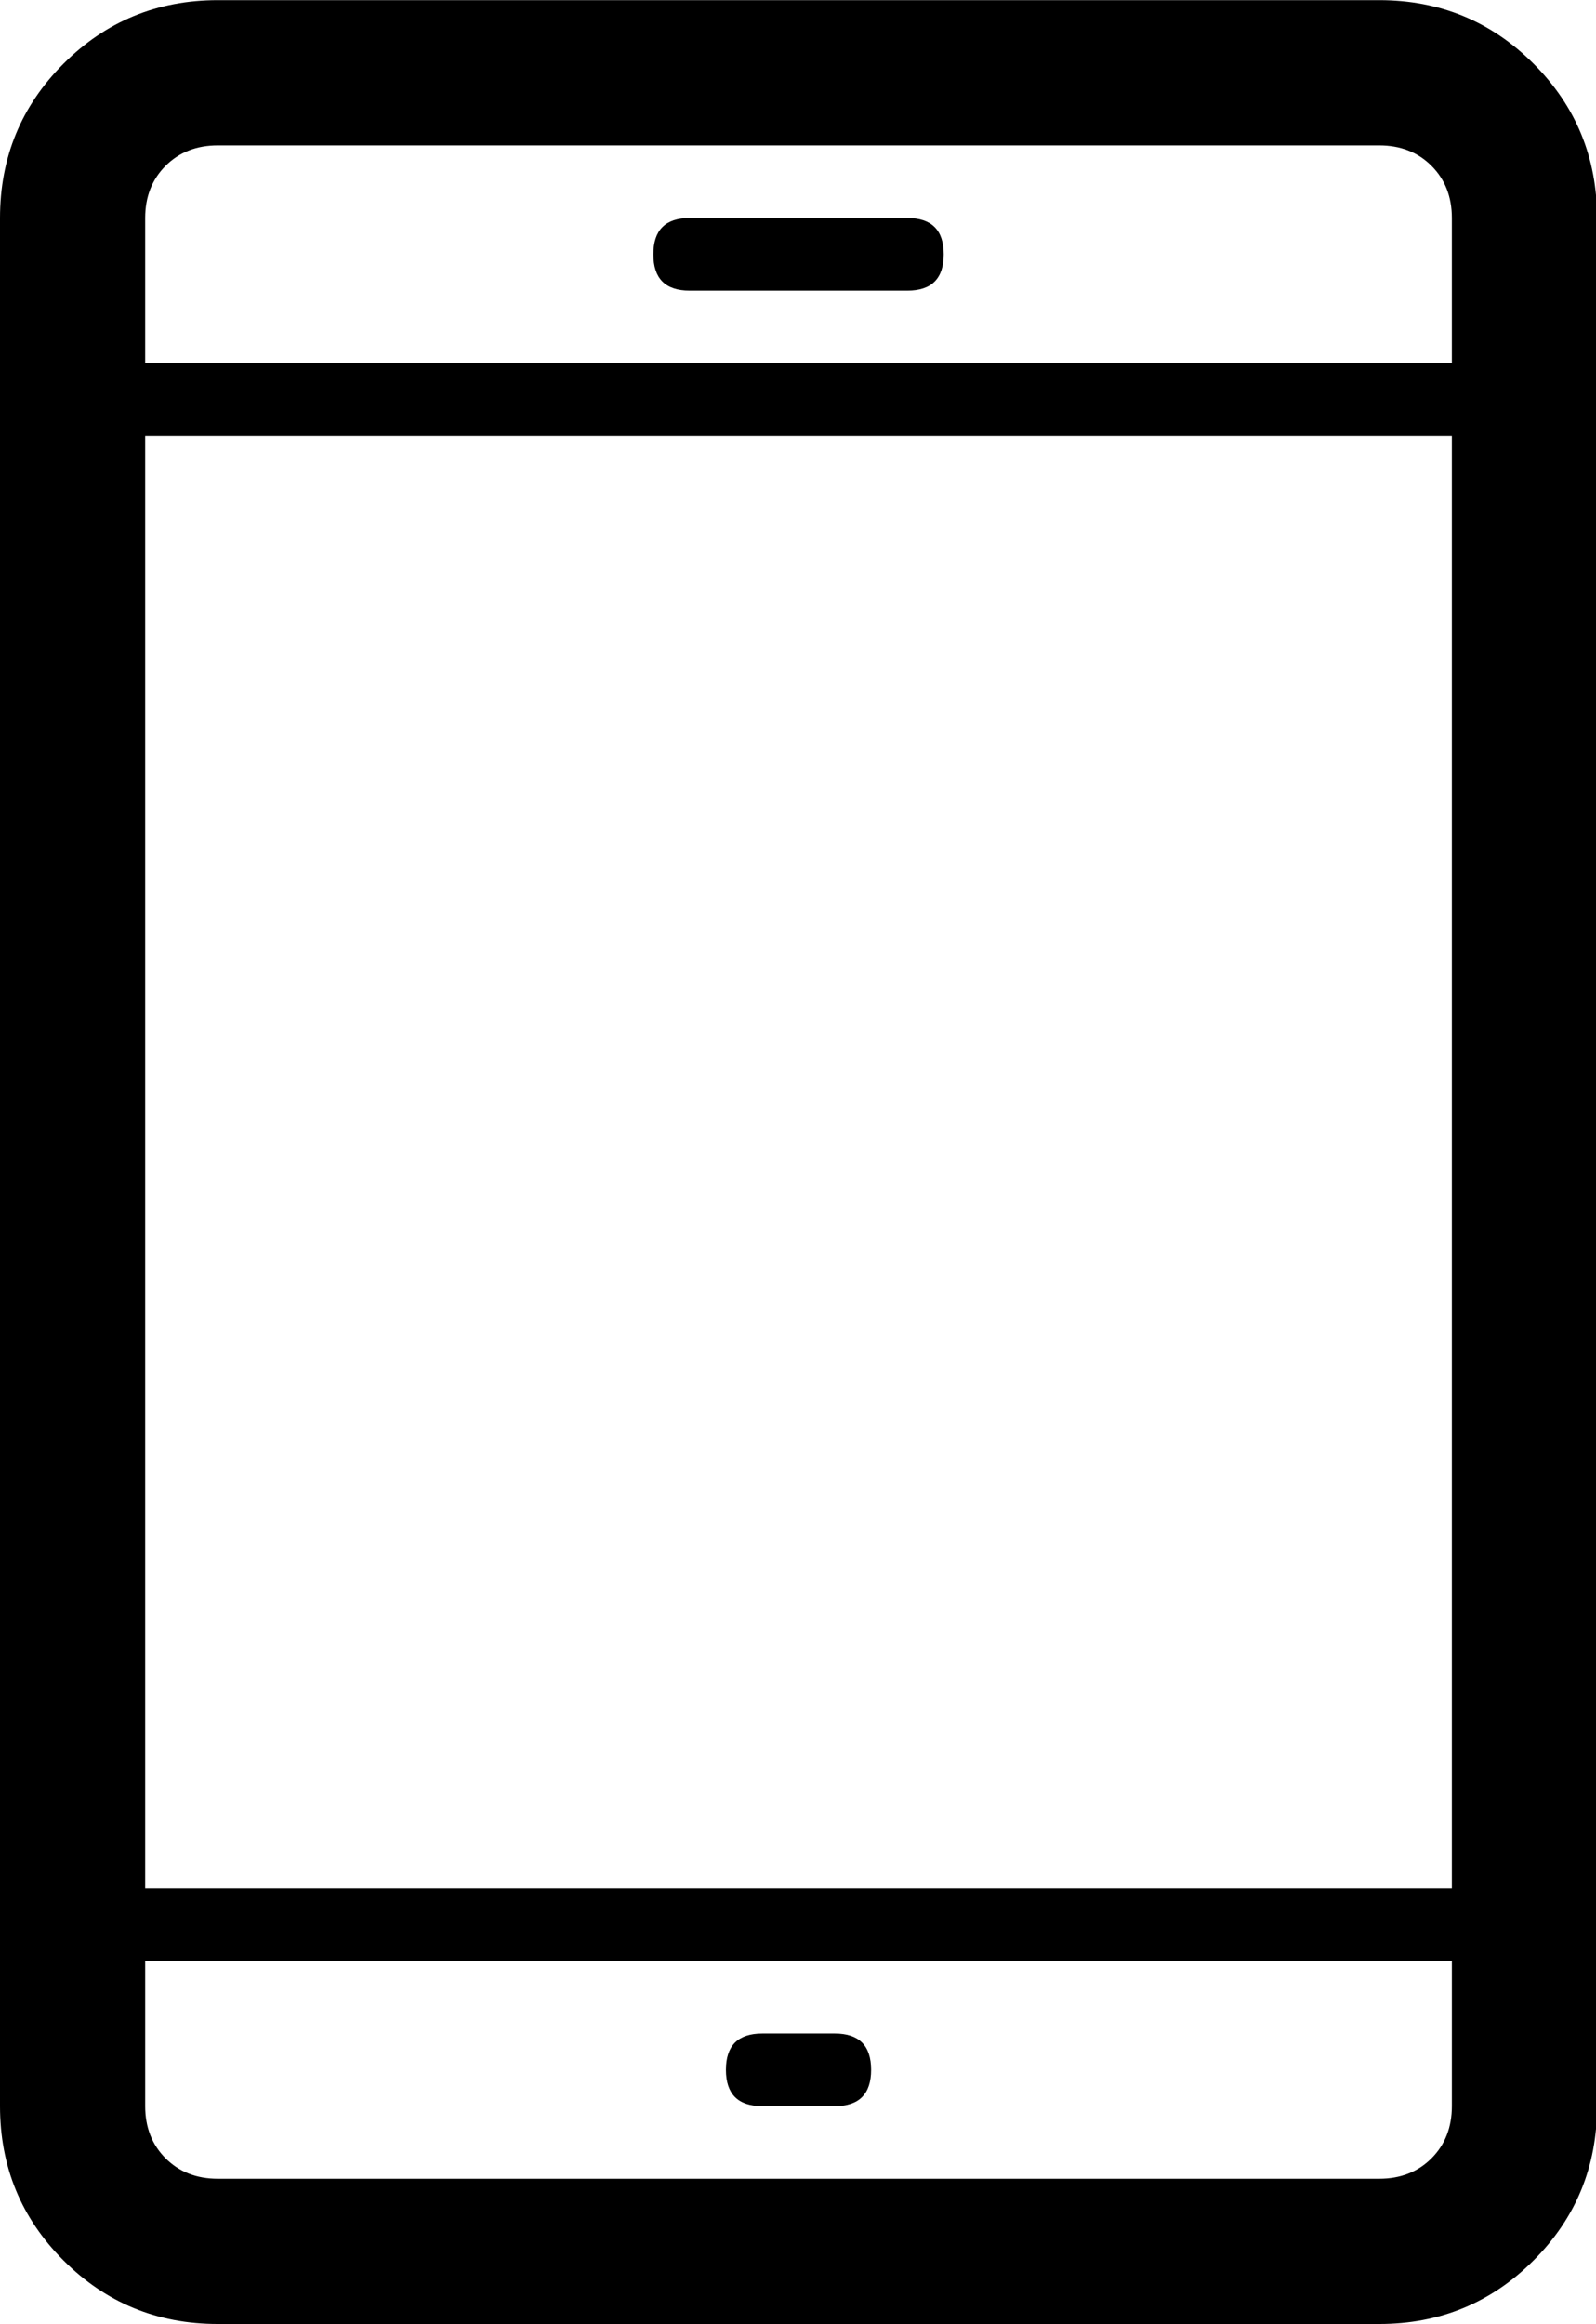 <svg height="1000" width="687" xmlns="http://www.w3.org/2000/svg"><path d="M0 906.256l0 -812.448q0 -39.06 27.342 -66.402t66.402 -27.342l499.968 0q39.06 0 66.402 27.342t27.342 66.402l0 812.448q0 39.06 -27.342 66.402t-66.402 27.342l-499.968 0q-39.06 0 -66.402 -27.342t-27.342 -66.402zm62.496 0q0 13.671 8.789 22.46t22.46 8.789l499.968 0q13.671 0 22.46 -8.789t8.789 -22.46l0 -62.496l-562.464 0l0 62.496zm0 -93.744l562.464 0l0 -624.96l-562.464 0l0 624.96zm0 -656.208l562.464 0l0 -62.496q0 -13.671 -8.789 -22.46t-22.46 -8.789l-499.968 0q-13.671 0 -22.46 8.789t-8.789 22.46l0 62.496zm218.736 -46.872q0 -15.624 15.624 -15.624l93.744 0q15.624 0 15.624 15.624t-15.624 15.624l-93.744 0q-15.624 0 -15.624 -15.624zm31.248 781.2q0 -15.624 15.624 -15.624l31.248 0q15.624 0 15.624 15.624t-15.624 15.624l-31.248 0q-15.624 0 -15.624 -15.624z"/></svg>
